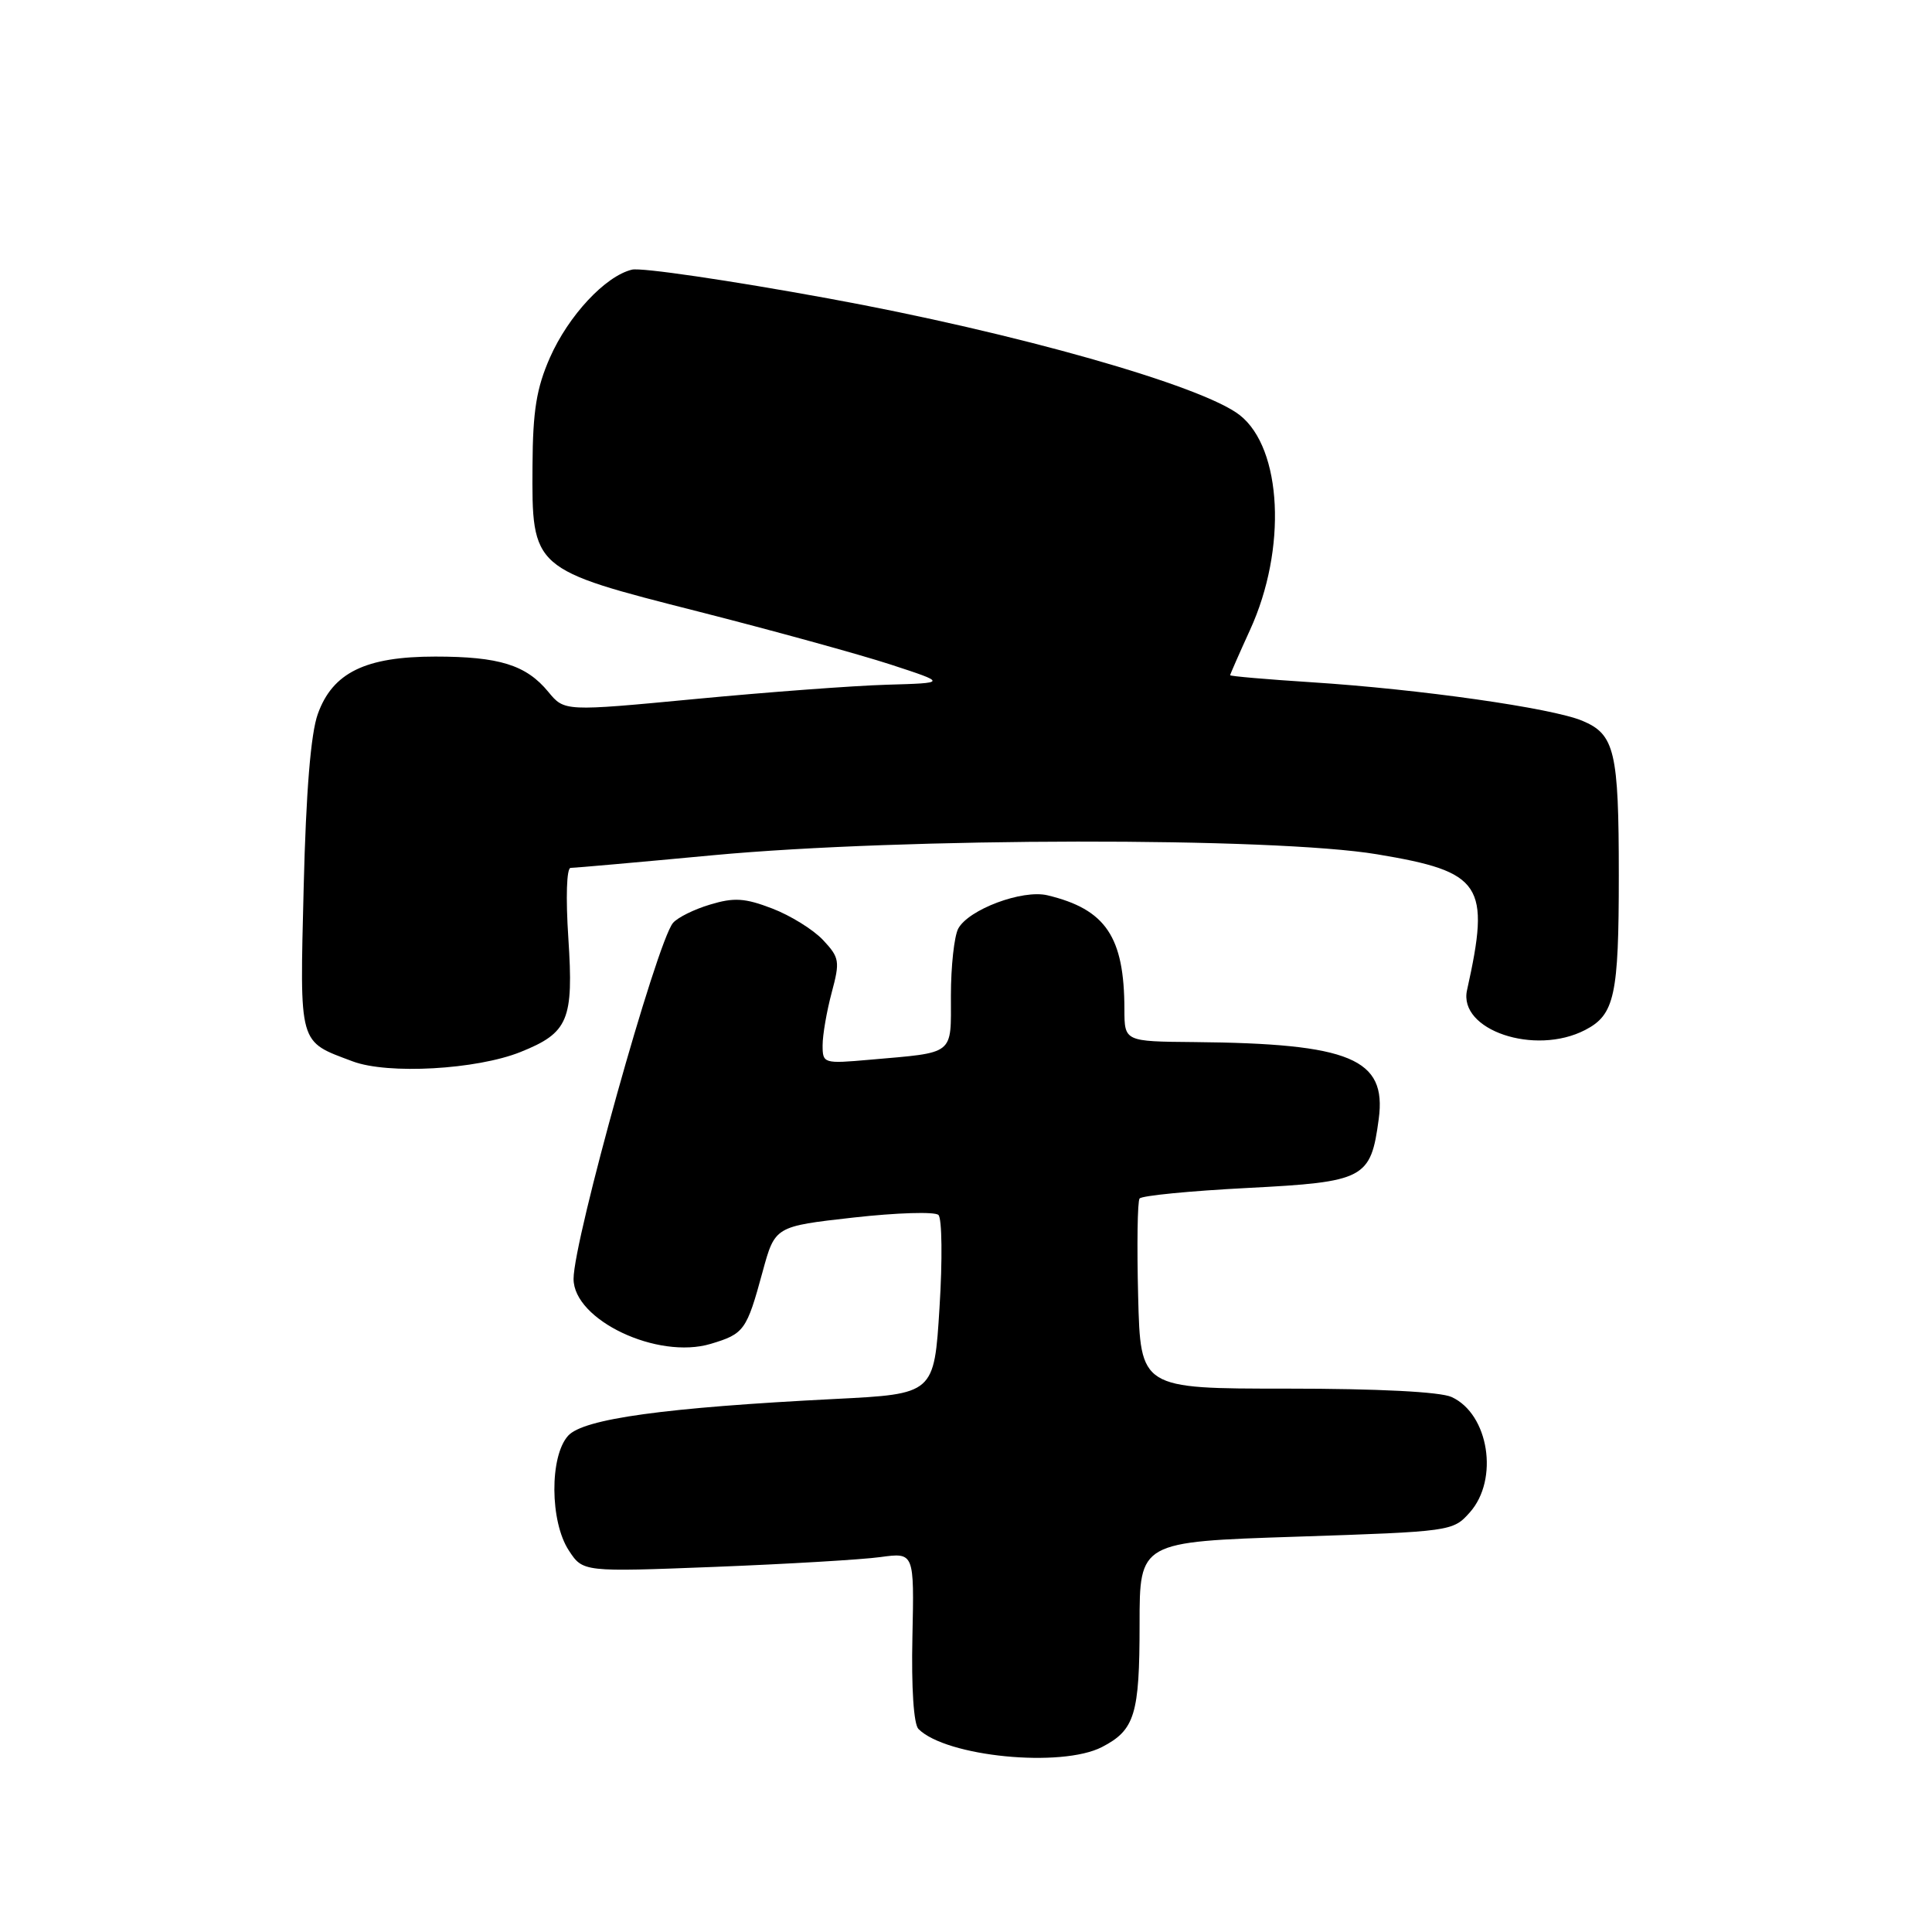 <?xml version="1.0" encoding="UTF-8" standalone="no"?>
<!DOCTYPE svg PUBLIC "-//W3C//DTD SVG 1.1//EN" "http://www.w3.org/Graphics/SVG/1.1/DTD/svg11.dtd" >
<svg xmlns="http://www.w3.org/2000/svg" xmlns:xlink="http://www.w3.org/1999/xlink" version="1.1" viewBox="0 0 256 256">
 <g >
 <path fill="currentColor"
d=" M 146.02 231.49 C 150.37 229.24 151.00 227.18 151.00 215.21 C 151.00 204.30 151.00 204.30 171.75 203.62 C 192.28 202.94 192.52 202.91 194.75 200.41 C 198.65 196.04 197.28 187.36 192.34 185.11 C 190.82 184.42 182.60 184.00 170.51 184.00 C 151.12 184.00 151.12 184.00 150.81 171.75 C 150.64 165.01 150.72 159.19 151.00 158.81 C 151.28 158.43 157.72 157.80 165.32 157.41 C 180.84 156.61 181.63 156.20 182.69 148.27 C 183.76 140.28 178.96 138.27 158.25 138.08 C 149.00 138.00 149.00 138.00 148.99 133.75 C 148.98 124.13 146.52 120.48 138.79 118.63 C 135.47 117.84 128.33 120.51 126.97 123.05 C 126.44 124.05 126.00 128.04 126.00 131.92 C 126.00 139.92 126.63 139.42 115.25 140.42 C 109.12 140.96 109.00 140.92 109.00 138.50 C 109.00 137.14 109.54 134.01 110.20 131.54 C 111.32 127.36 111.24 126.89 109.05 124.55 C 107.76 123.18 104.73 121.30 102.32 120.38 C 98.70 118.99 97.26 118.90 94.09 119.86 C 91.97 120.49 89.76 121.59 89.17 122.30 C 87.00 124.92 76.00 164.30 76.00 169.46 C 76.00 174.91 87.12 180.18 94.17 178.07 C 98.61 176.74 98.93 176.30 101.05 168.51 C 102.69 162.50 102.69 162.50 113.10 161.33 C 118.82 160.69 123.88 160.53 124.35 160.99 C 124.82 161.44 124.89 166.96 124.49 173.26 C 123.78 184.71 123.78 184.71 110.64 185.37 C 88.11 186.51 77.32 187.99 75.28 190.24 C 72.81 192.97 72.86 201.62 75.37 205.44 C 77.24 208.30 77.24 208.30 94.72 207.62 C 104.33 207.24 114.20 206.66 116.66 206.32 C 121.14 205.71 121.14 205.71 120.90 216.88 C 120.75 223.65 121.07 228.47 121.70 229.10 C 125.37 232.77 140.64 234.27 146.02 231.49 Z  M 68.96 139.40 C 75.32 136.85 76.02 135.18 75.31 124.33 C 74.95 118.90 75.08 115.00 75.61 115.00 C 76.12 115.00 84.62 114.25 94.51 113.32 C 119.71 110.97 168.71 110.90 182.48 113.20 C 196.42 115.52 197.51 117.17 194.39 131.20 C 193.21 136.49 203.38 139.93 210.04 136.48 C 213.95 134.46 214.50 131.93 214.50 116.00 C 214.50 99.55 213.97 97.30 209.65 95.50 C 205.60 93.81 188.09 91.32 173.75 90.40 C 167.84 90.02 163.00 89.60 163.00 89.47 C 163.00 89.35 164.19 86.64 165.64 83.46 C 170.54 72.77 169.90 59.43 164.28 55.01 C 159.31 51.10 134.58 44.08 109.74 39.54 C 96.67 37.15 84.97 35.43 83.74 35.73 C 80.21 36.58 75.34 41.80 72.87 47.38 C 71.09 51.43 70.60 54.41 70.56 61.67 C 70.47 75.45 70.44 75.42 92.60 81.05 C 102.44 83.56 113.88 86.71 118.00 88.05 C 125.50 90.50 125.50 90.50 117.50 90.73 C 113.10 90.86 101.69 91.71 92.15 92.62 C 74.79 94.27 74.79 94.27 72.65 91.67 C 69.72 88.11 66.15 87.00 57.67 87.00 C 48.42 87.00 44.07 89.13 42.11 94.61 C 41.18 97.19 40.55 104.89 40.24 117.53 C 39.72 138.71 39.50 137.92 46.74 140.64 C 51.41 142.39 63.13 141.73 68.96 139.40 Z "/>
</g>
</svg>